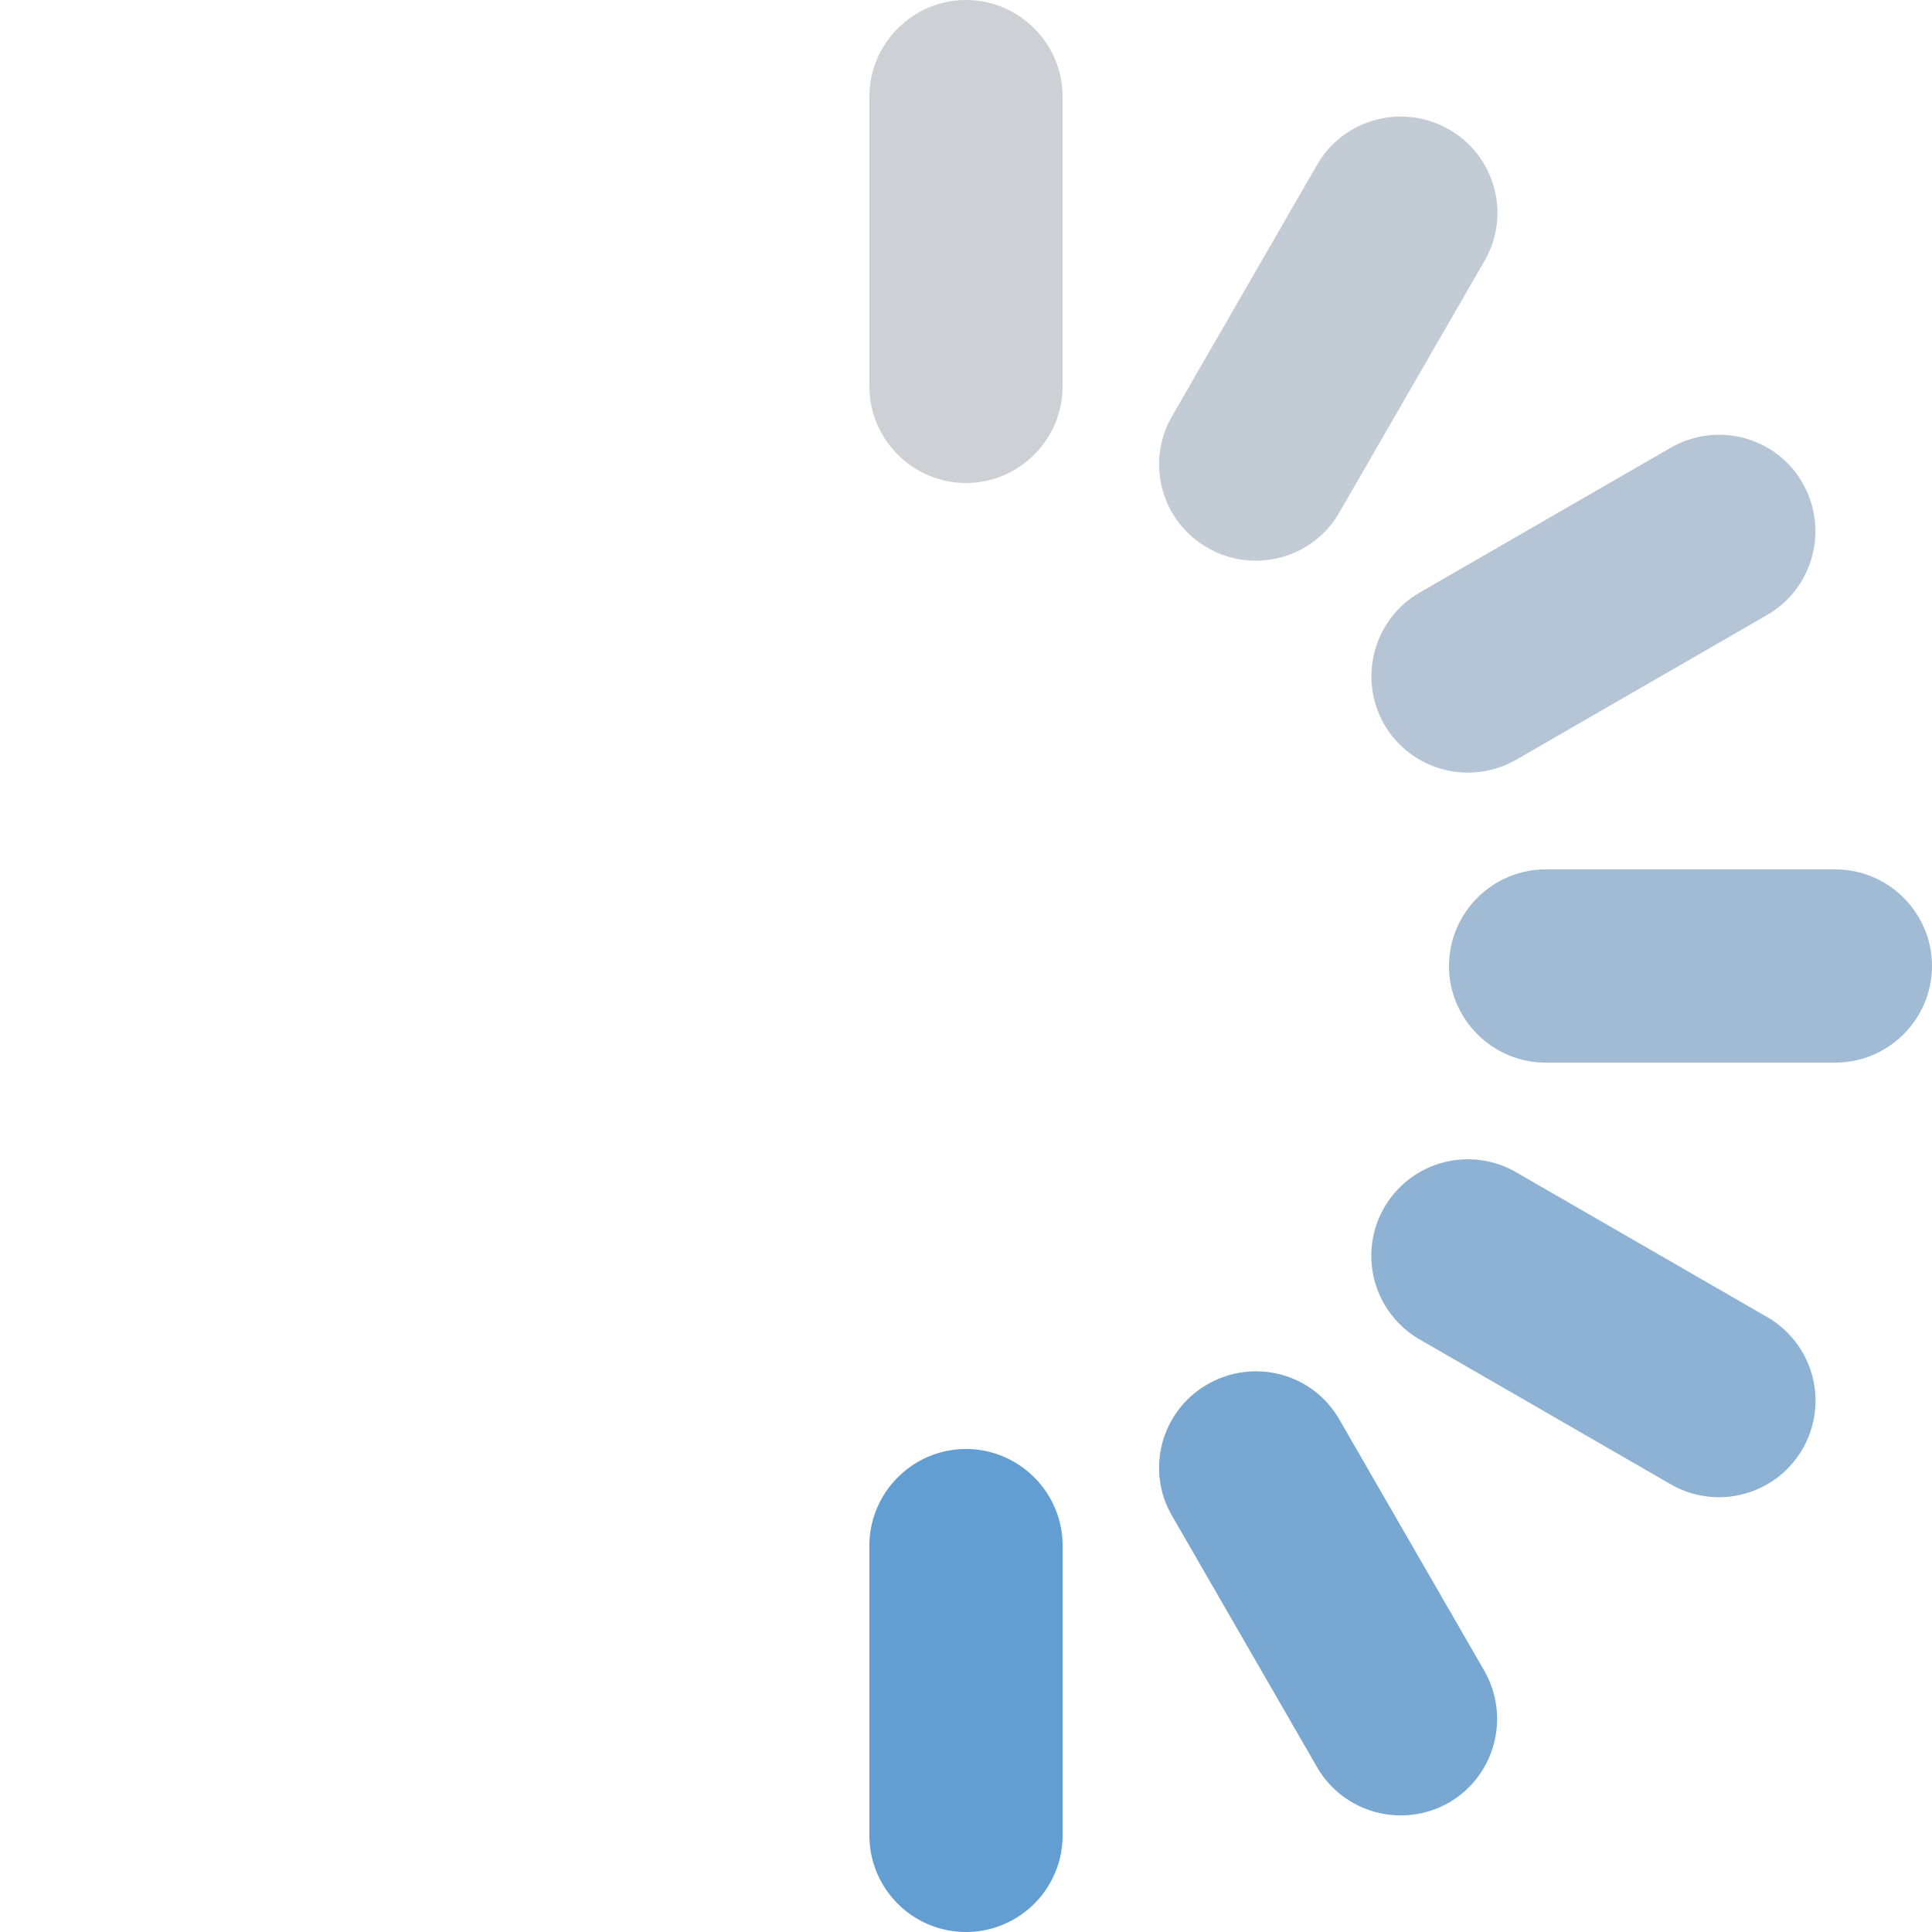 <svg xmlns="http://www.w3.org/2000/svg" width="40" height="40" viewBox="0 0 40 40"><path fill-rule="evenodd" clip-rule="evenodd" fill="#639ED2" d="M20 30c1.1 0 2 .9 2 2v6a2 2 0 1 1-4 0v-6c0-1.1.9-2 2-2z"/><path fill-rule="evenodd" clip-rule="evenodd" fill="#CED0D6" d="M20 0c1.1 0 2 .9 2 2v6c0 1.1-.9 2-2 2s-2-.9-2-2V2c0-1.1.9-2 2-2z"/><path fill-rule="evenodd" clip-rule="evenodd" fill="#A1BBD4" d="M32 18h6c1.1 0 2 .9 2 2s-.9 2-2 2h-6c-1.1 0-2-.9-2-2s.9-2 2-2z"/><path fill-rule="evenodd" clip-rule="evenodd" fill="#C3CBD5" d="M30 2.68c.96.55 1.29 1.78.73 2.73l-3 5.2c-.55.96-1.78 1.28-2.73.73a1.988 1.988 0 0 1-.73-2.73l3-5.2c.55-.95 1.77-1.28 2.73-.73z"/><path fill-rule="evenodd" clip-rule="evenodd" fill="#8EB2D3" d="M31.39 24.27l5.2 3a1.997 1.997 0 1 1-2 3.46l-5.2-3a1.997 1.997 0 1 1 2-3.46z"/><path fill-rule="evenodd" clip-rule="evenodd" fill="#78A8D2" d="M25 28.66c.96-.55 2.18-.23 2.73.73l3 5.2c.55.96.22 2.18-.73 2.73-.96.55-2.18.22-2.73-.73l-3-5.2c-.56-.95-.23-2.18.73-2.73z"/><path fill-rule="evenodd" clip-rule="evenodd" fill="#B5C5D5" d="M29.39 12.27l5.2-3c.96-.55 2.18-.23 2.73.73.55.96.22 2.18-.73 2.73l-5.2 3c-.96.55-2.18.22-2.73-.73-.55-.96-.22-2.18.73-2.73z"/></svg>